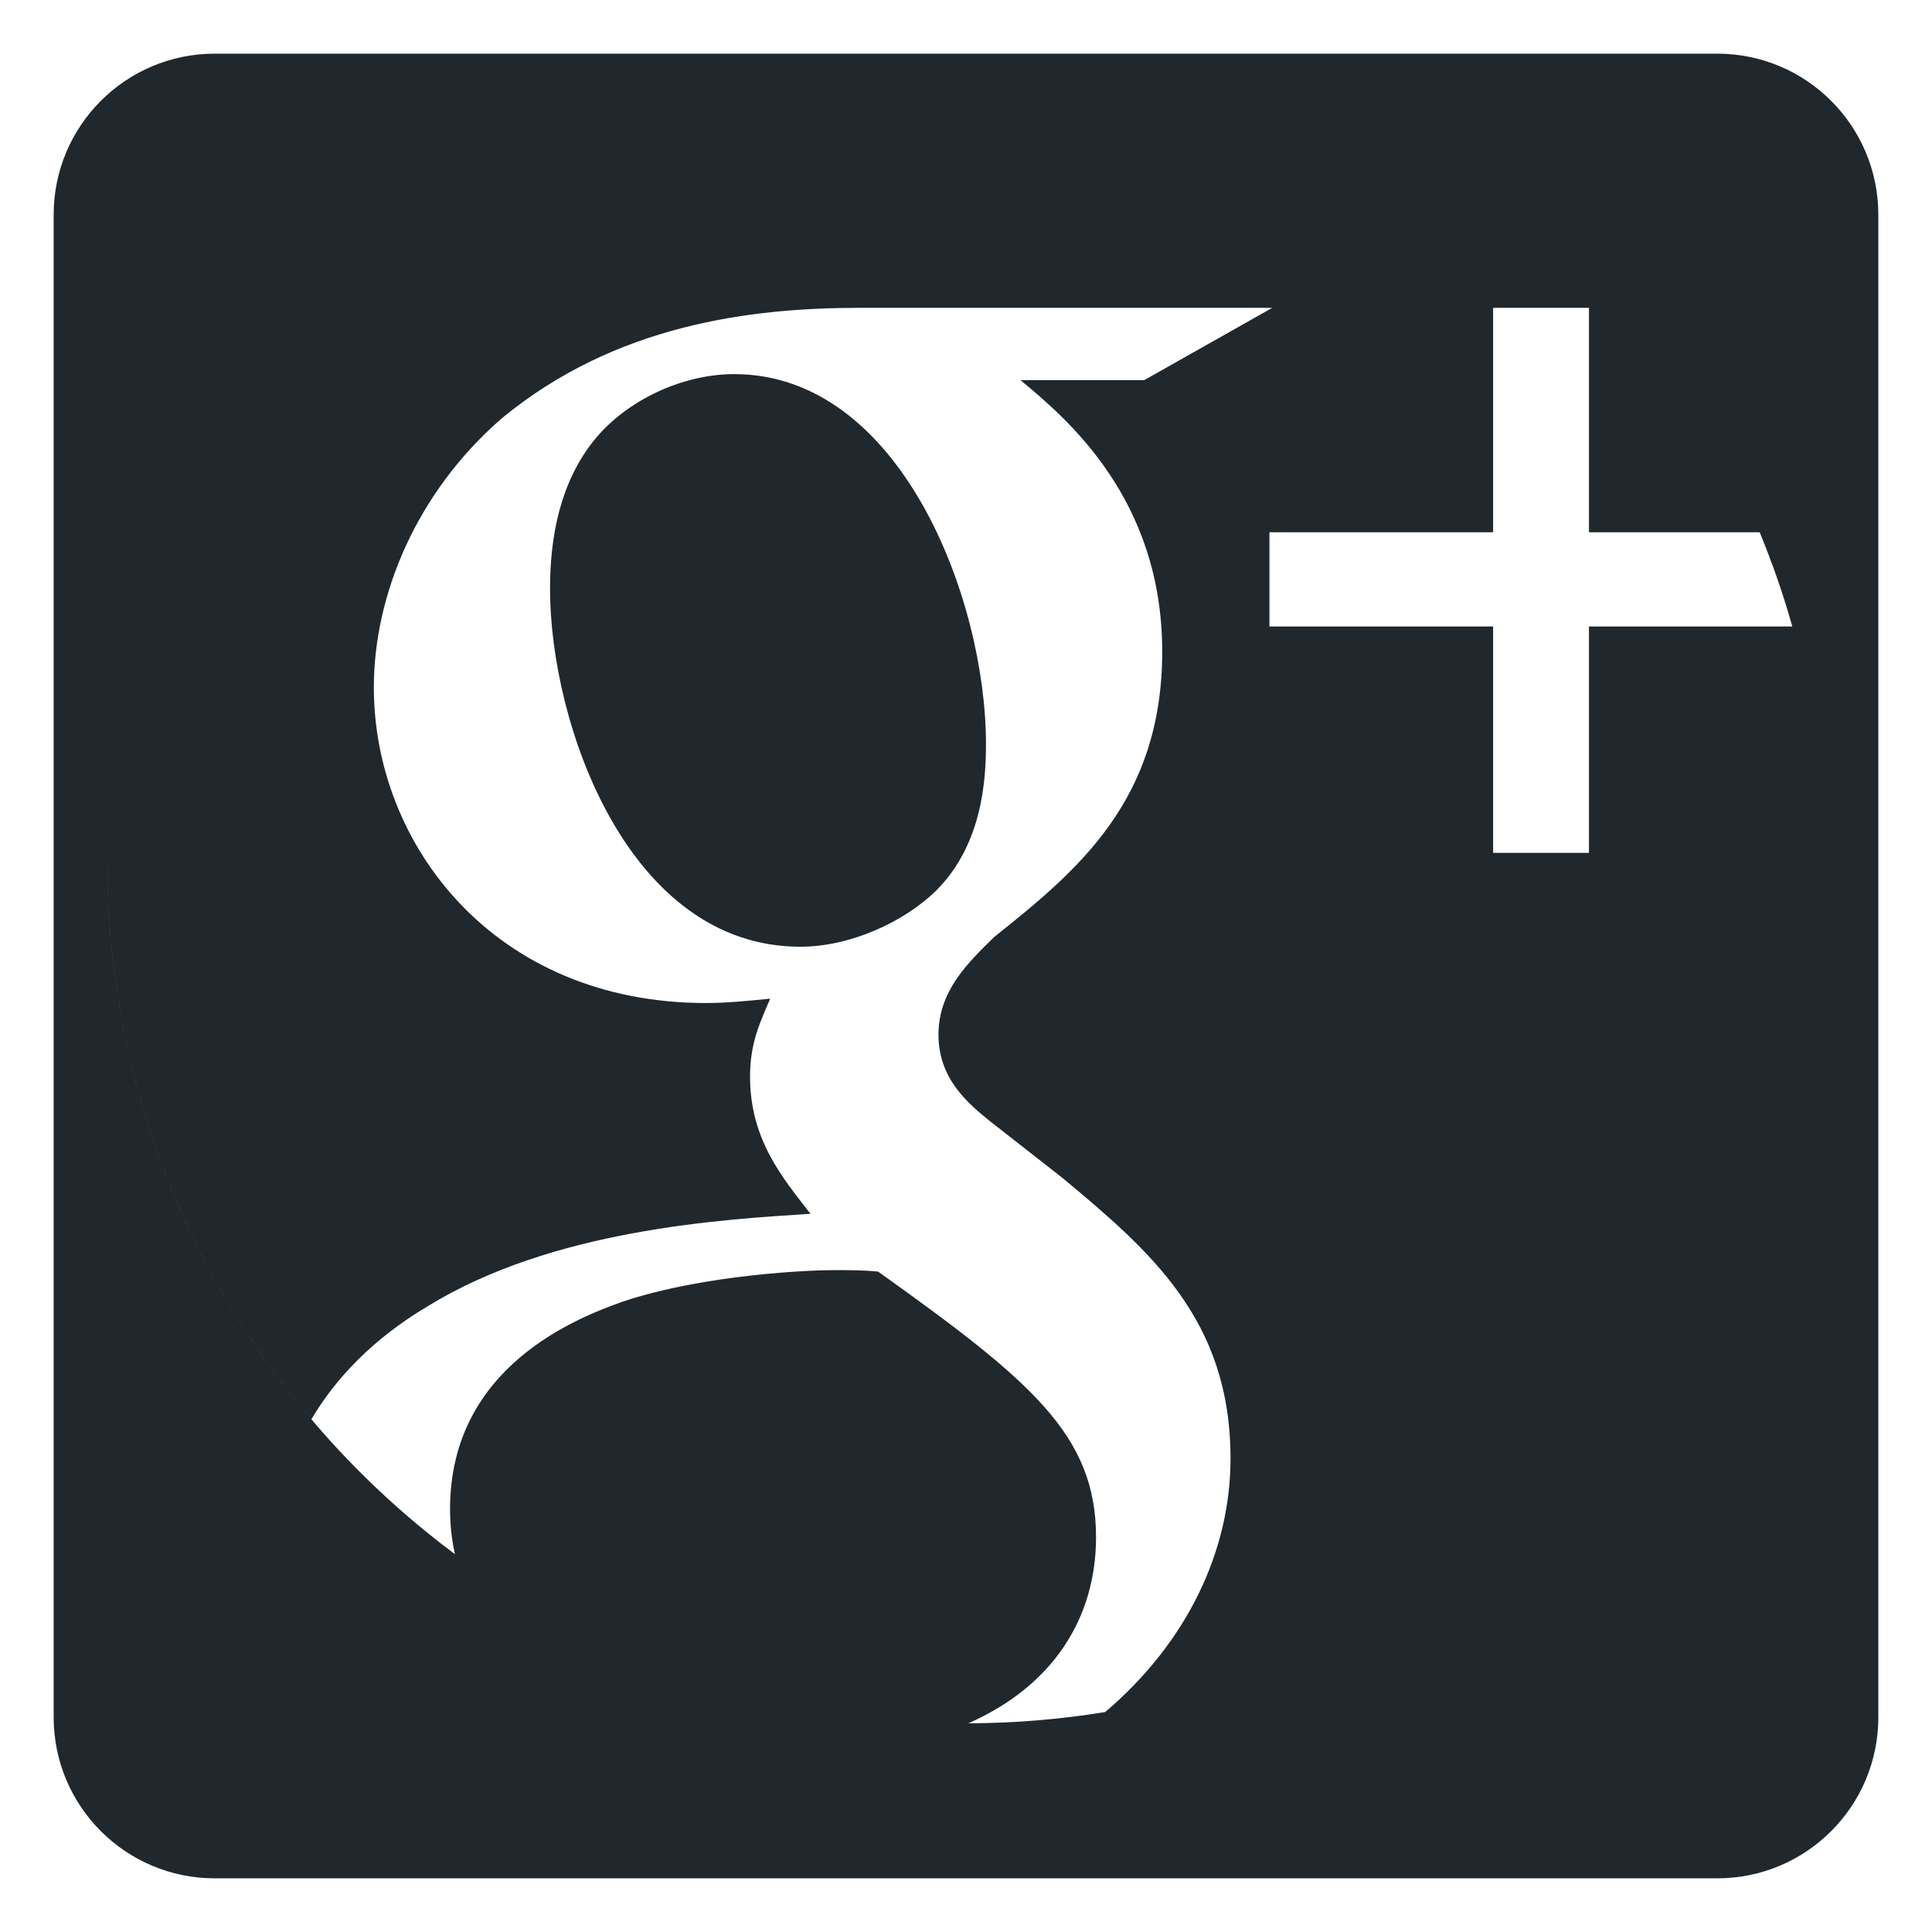 <svg xmlns="http://www.w3.org/2000/svg" width="36" height="36" viewBox="0 0 36 36">
  <path fill="#20282D" fill-rule="evenodd" d="M1,4.002 C1,2.344 2.343,1 4.002,1 L31.998,1 C33.656,1 35,2.343 35,4.002 L35,31.998 C35,33.656 33.657,35 31.998,35 L4.002,35 C2.344,35 1,33.657 1,31.998 L1,4.002 Z M33.397,11.674 C33.228,11.073 33.024,10.487 32.789,9.918 L29.608,9.918 L29.608,5.736 L27.822,5.736 L27.822,9.918 L23.654,9.918 L23.654,11.674 L27.822,11.674 L27.822,15.892 L29.608,15.892 L29.608,11.674 L33.397,11.674 Z M2,16.056 C2,20.018 3.431,23.646 5.802,26.446 C6.249,25.691 6.943,24.949 7.971,24.339 C10.29,22.913 13.413,22.725 15.102,22.617 C14.579,21.945 13.976,21.232 13.976,20.062 C13.976,19.43 14.163,19.053 14.351,18.609 C13.935,18.65 13.533,18.69 13.158,18.69 C9.204,18.69 6.966,15.731 6.966,12.812 C6.966,11.091 7.756,9.178 9.351,7.794 C11.483,6.036 14.016,5.736 16.026,5.736 L23.707,5.736 L21.321,7.083 L19.015,7.083 C19.873,7.794 21.656,9.291 21.656,12.14 C21.656,14.911 20.088,16.215 18.533,17.453 C18.037,17.937 17.487,18.461 17.487,19.282 C17.487,20.102 18.037,20.56 18.452,20.896 L19.793,21.945 C21.441,23.317 22.929,24.595 22.929,27.177 C22.929,28.88 22.137,30.589 20.594,31.901 C19.764,32.037 18.912,32.109 18.044,32.111 C19.611,31.421 20.423,30.159 20.423,28.643 C20.423,26.733 19.203,25.724 16.362,23.694 C16.067,23.667 15.879,23.667 15.504,23.667 C15.169,23.667 13.158,23.734 11.59,24.258 C10.772,24.554 8.386,25.455 8.386,28.119 C8.386,28.408 8.417,28.689 8.477,28.959 C4.547,26.033 2,21.343 2,16.056 Z M17.447,16.592 C18.305,15.731 18.372,14.534 18.372,13.861 C18.372,11.158 16.777,6.971 13.681,6.971 C12.716,6.971 11.67,7.458 11.067,8.207 C10.437,8.993 10.249,10.001 10.249,10.97 C10.249,13.485 11.697,17.641 14.914,17.641 C15.839,17.641 16.844,17.184 17.447,16.592 Z"/>
</svg>
